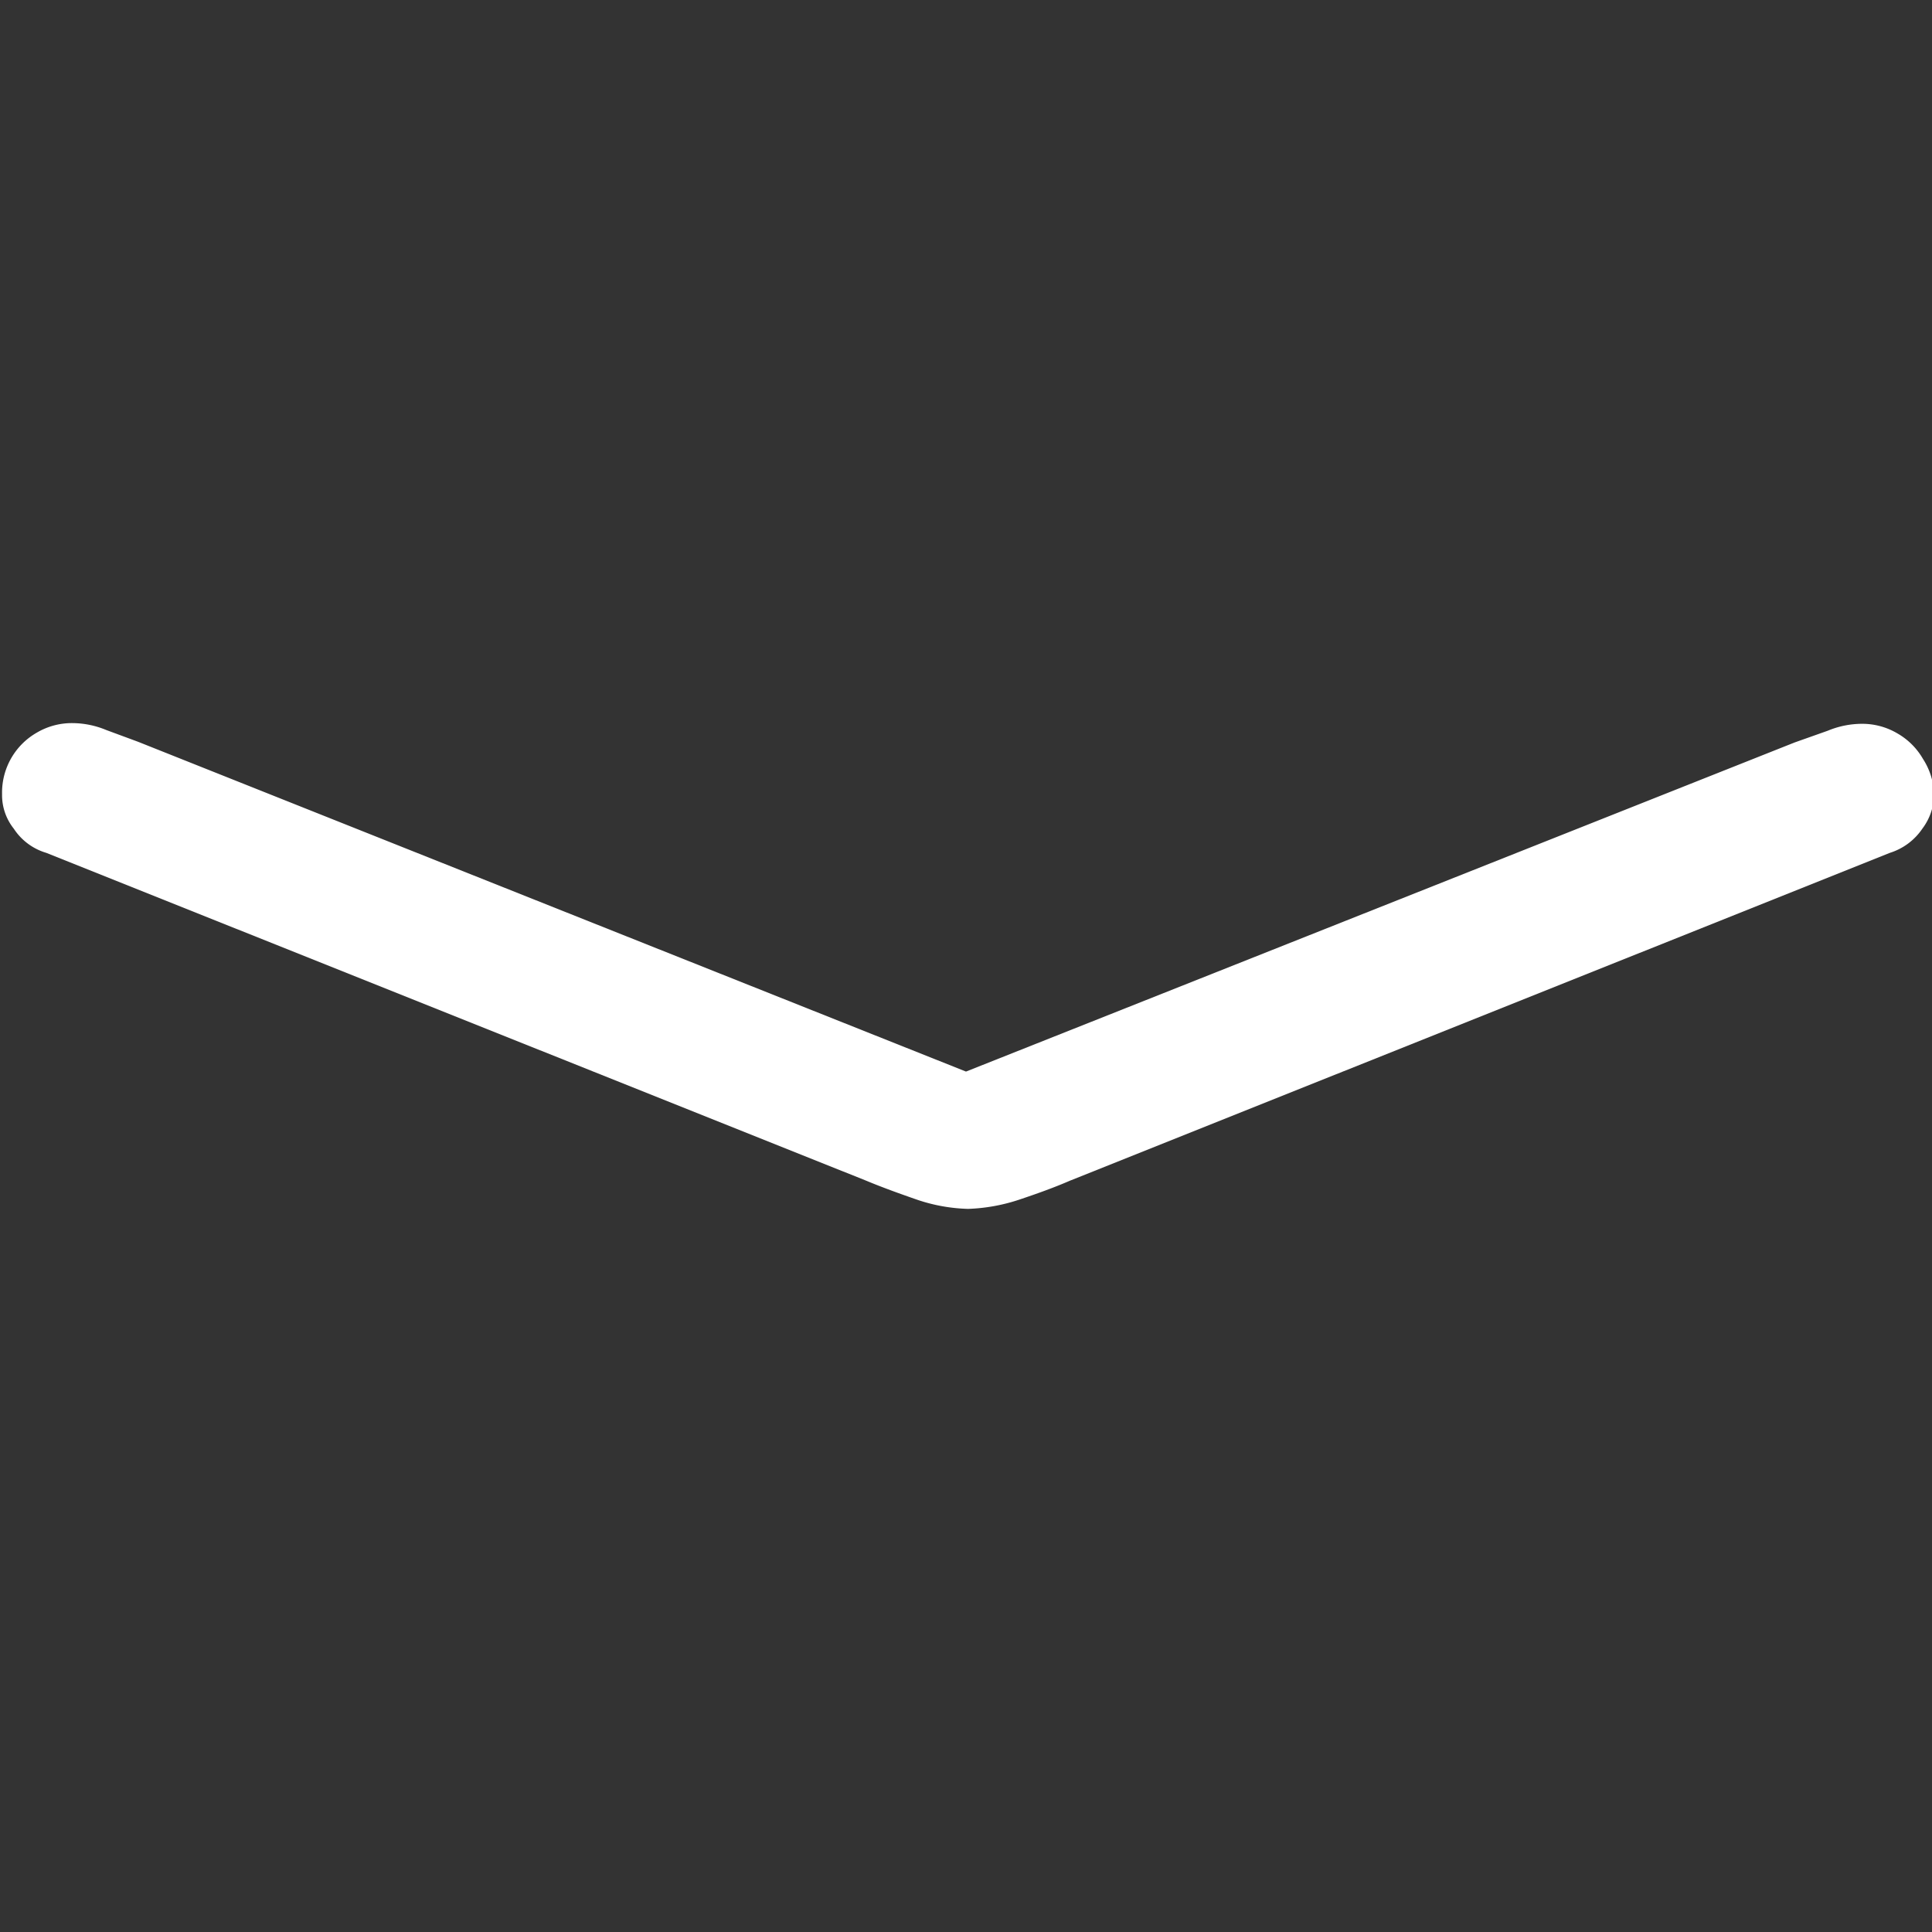 <svg id="Layer_1" data-name="Layer 1" xmlns="http://www.w3.org/2000/svg" viewBox="0 0 28 28"><rect x="0" y="0" width="28" height="28" fill="#333333" stroke="none"/><defs><style>.cls-1{fill:none;}.cls-2{fill:#fff;}</style></defs><rect class="cls-1" width="28" height="28"/><path class="cls-2" d="M27.87,11a1,1,0,0,0-.37-.37,1,1,0,0,0-.52-.14,1.3,1.3,0,0,0-.49.1l-.48.17L14,15.53,2,10.75l-.46-.17a1.29,1.29,0,0,0-.48-.1,1,1,0,0,0-.53.14,1,1,0,0,0-.5.89.78.78,0,0,0,.17.5.85.85,0,0,0,.47.35l11.88,4.75c.24.1.49.19.75.28a2.5,2.5,0,0,0,.73.13,2.62,2.62,0,0,0,.73-.13c.27-.09.52-.18.75-.28l11.88-4.75a.89.89,0,0,0,.47-.35.84.84,0,0,0,.17-.5A1,1,0,0,0,27.87,11Z"/></svg>